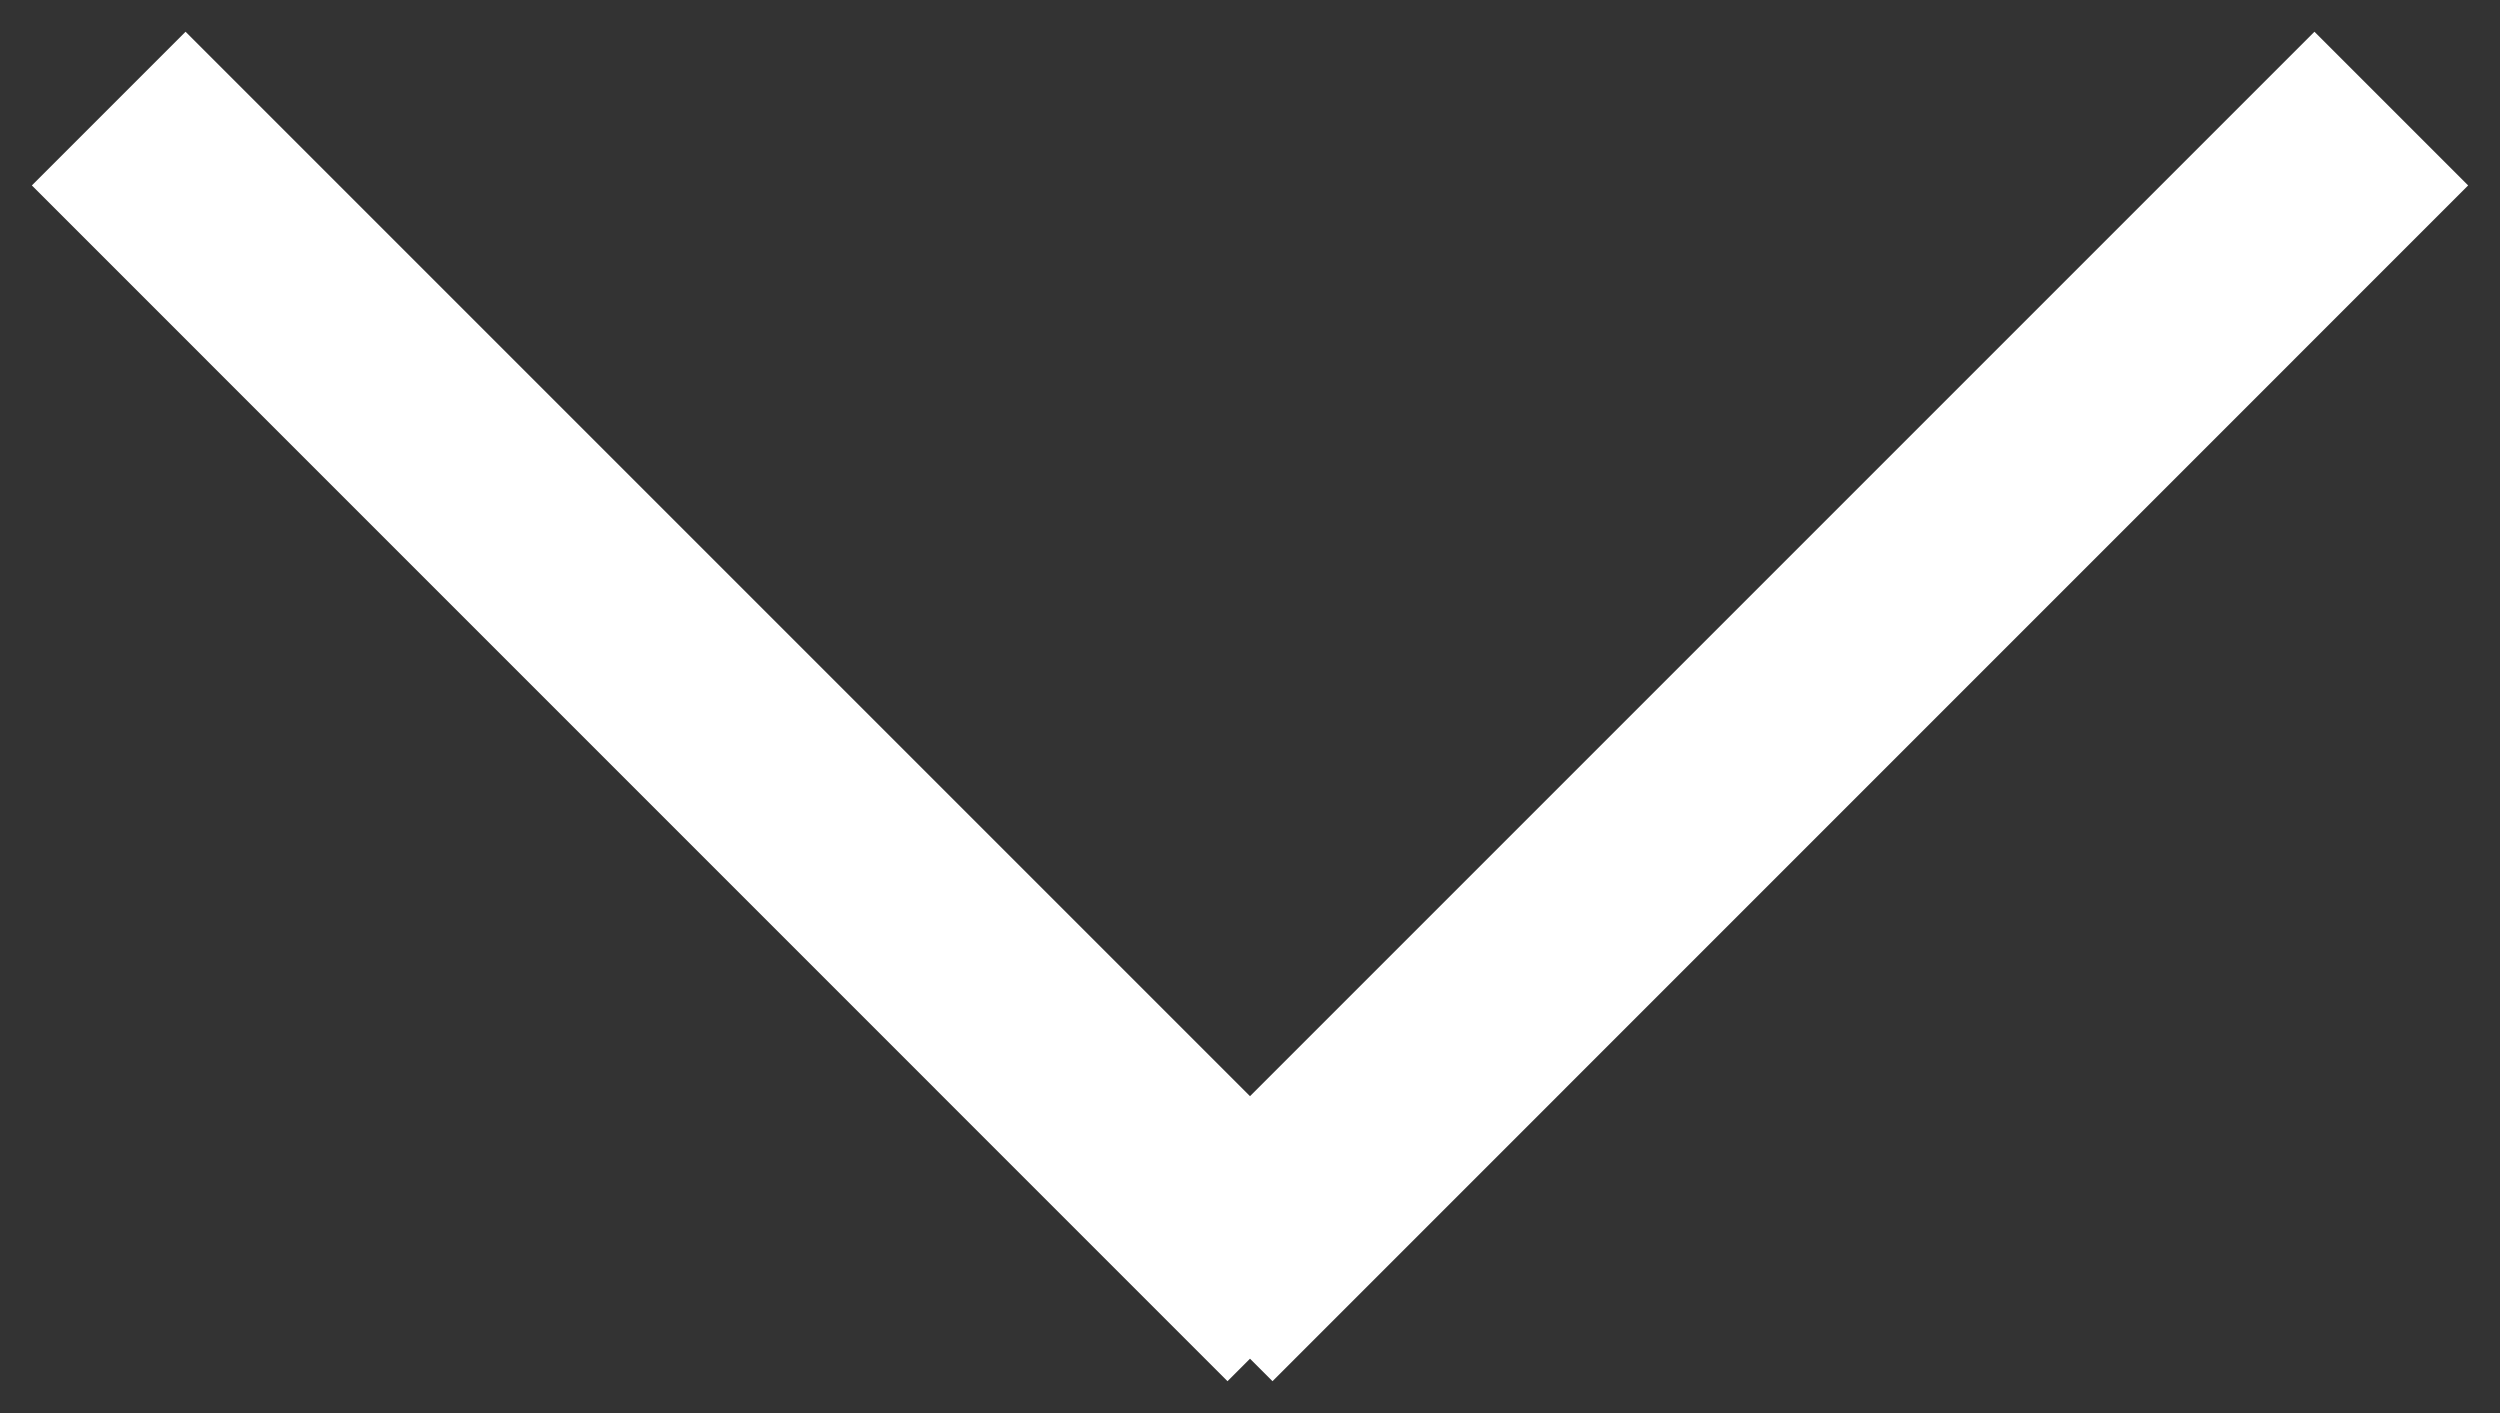 <svg 
 xmlns="http://www.w3.org/2000/svg"
 xmlns:xlink="http://www.w3.org/1999/xlink"
 width="23px" height="13px">
<rect width="100%" height="100%" fill="#333333" stroke="none"/>
<path fill-rule="evenodd"  fill="rgb(255, 255, 255)"
 d="M22.707,1.706 L11.707,12.707 L11.500,12.500 L11.293,12.707 L0.293,1.706 L1.707,0.292 L11.500,10.085 L21.293,0.292 L22.707,1.706 Z"/>
</svg>